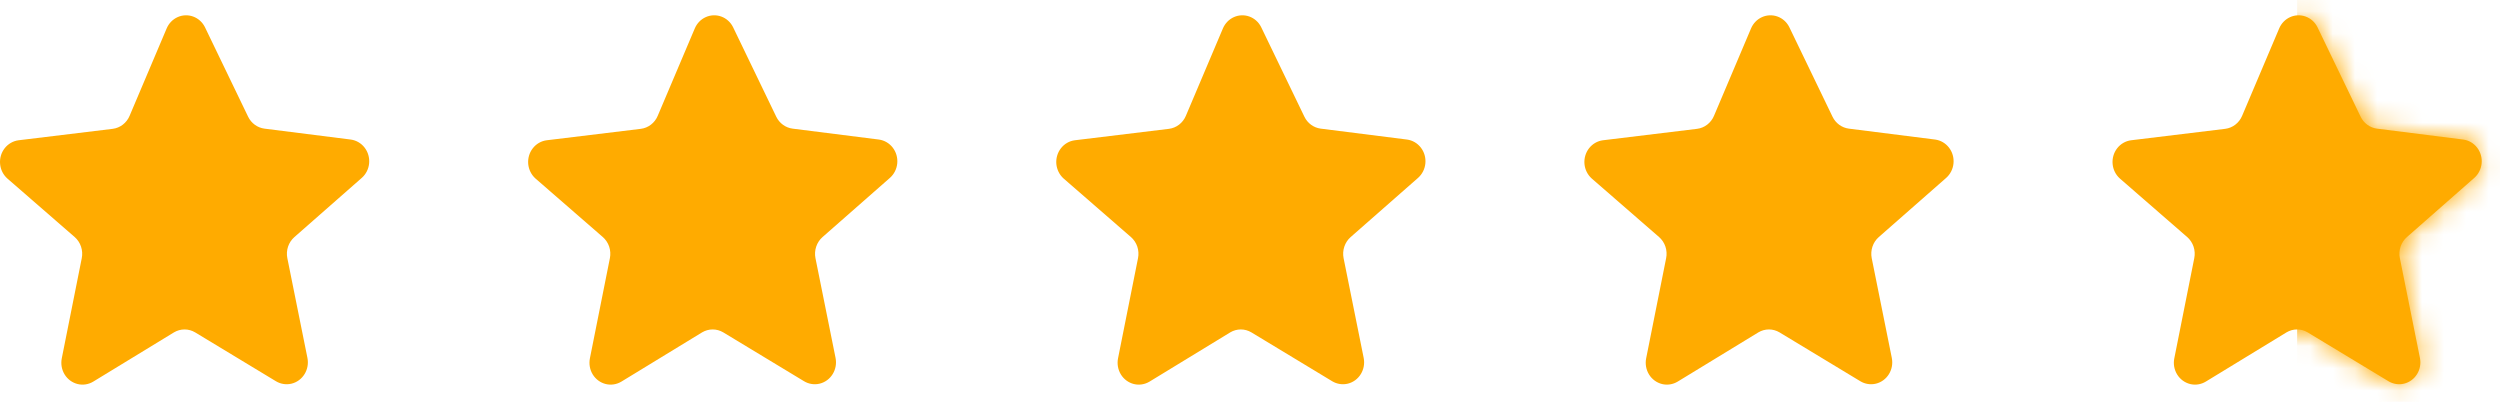 <svg width="112" height="18" viewBox="0 0 112 18" fill="none" xmlns="http://www.w3.org/2000/svg">
<path d="M9.177 1.209L11.116 5.229C11.258 5.522 11.533 5.722 11.848 5.763L15.717 6.252H15.717C15.96 6.286 16.182 6.415 16.335 6.614C16.488 6.812 16.56 7.064 16.537 7.316C16.514 7.568 16.397 7.802 16.21 7.967L13.191 10.619C13.06 10.733 12.961 10.881 12.905 11.048C12.849 11.215 12.838 11.394 12.873 11.567L13.773 16.035C13.823 16.284 13.777 16.543 13.645 16.758C13.513 16.974 13.305 17.127 13.065 17.187C12.826 17.246 12.573 17.207 12.36 17.078L8.743 14.891C8.598 14.805 8.435 14.759 8.268 14.759C8.101 14.759 7.938 14.805 7.793 14.891L4.18 17.095H4.18C3.968 17.224 3.715 17.264 3.475 17.204C3.235 17.144 3.027 16.991 2.895 16.776C2.763 16.561 2.718 16.301 2.768 16.052L3.663 11.567C3.698 11.394 3.686 11.215 3.63 11.048C3.574 10.881 3.476 10.733 3.345 10.619L0.33 7.998C0.143 7.832 0.026 7.598 0.004 7.345C-0.019 7.092 0.055 6.84 0.209 6.642C0.364 6.444 0.587 6.316 0.831 6.284L5.047 5.772C5.382 5.731 5.672 5.509 5.806 5.189L7.468 1.27V1.27C7.564 1.044 7.74 0.864 7.96 0.766C8.179 0.668 8.427 0.659 8.652 0.741C8.878 0.823 9.065 0.99 9.177 1.209L9.177 1.209Z" fill="#FFAB00"/>
<path d="M32.837 1.209L34.776 5.229C34.918 5.522 35.193 5.722 35.508 5.763L39.377 6.252H39.377C39.62 6.286 39.842 6.415 39.995 6.614C40.148 6.812 40.22 7.064 40.197 7.316C40.174 7.568 40.057 7.802 39.87 7.967L36.851 10.619C36.72 10.733 36.622 10.881 36.566 11.048C36.51 11.215 36.498 11.394 36.533 11.567L37.433 16.035C37.483 16.284 37.437 16.543 37.305 16.758C37.173 16.974 36.965 17.127 36.725 17.187C36.486 17.246 36.233 17.207 36.02 17.078L32.403 14.891C32.258 14.805 32.095 14.759 31.928 14.759C31.761 14.759 31.598 14.805 31.453 14.891L27.841 17.095H27.84C27.628 17.224 27.375 17.264 27.135 17.204C26.895 17.144 26.688 16.991 26.555 16.776C26.423 16.561 26.378 16.301 26.428 16.052L27.323 11.567C27.358 11.394 27.346 11.215 27.291 11.048C27.234 10.881 27.136 10.733 27.005 10.619L23.99 7.998C23.804 7.832 23.687 7.598 23.664 7.345C23.642 7.092 23.715 6.84 23.87 6.642C24.024 6.444 24.247 6.316 24.491 6.284L28.707 5.772C29.043 5.731 29.332 5.509 29.466 5.189L31.128 1.27V1.27C31.225 1.044 31.4 0.864 31.62 0.766C31.839 0.668 32.087 0.659 32.313 0.741C32.538 0.823 32.726 0.99 32.837 1.209L32.837 1.209Z" fill="#FFAB00"/>
<path d="M56.497 1.209L58.437 5.229C58.578 5.522 58.853 5.722 59.168 5.763L63.037 6.252H63.037C63.28 6.286 63.502 6.415 63.655 6.614C63.808 6.812 63.88 7.064 63.857 7.316C63.834 7.568 63.717 7.802 63.531 7.967L60.511 10.619C60.38 10.733 60.282 10.881 60.226 11.048C60.17 11.215 60.158 11.394 60.193 11.567L61.093 16.035C61.143 16.284 61.097 16.543 60.965 16.758C60.834 16.974 60.626 17.127 60.386 17.187C60.146 17.246 59.893 17.207 59.68 17.078L56.063 14.891C55.919 14.805 55.755 14.759 55.588 14.759C55.421 14.759 55.258 14.805 55.114 14.891L51.501 17.095H51.501C51.288 17.224 51.035 17.264 50.795 17.204C50.556 17.144 50.348 16.991 50.216 16.776C50.084 16.561 50.038 16.301 50.088 16.052L50.983 11.567C51.018 11.394 51.007 11.215 50.951 11.048C50.895 10.881 50.796 10.733 50.665 10.619L47.65 7.998C47.464 7.832 47.347 7.598 47.324 7.345C47.302 7.092 47.376 6.84 47.53 6.642C47.684 6.444 47.907 6.316 48.151 6.284L52.367 5.772C52.703 5.731 52.992 5.509 53.127 5.189L54.788 1.27V1.27C54.885 1.044 55.06 0.864 55.28 0.766C55.5 0.668 55.747 0.659 55.973 0.741C56.199 0.823 56.386 0.99 56.497 1.209L56.497 1.209Z" fill="#FFAB00"/>
<path d="M80.157 1.209L82.097 5.229C82.239 5.522 82.513 5.722 82.828 5.763L86.697 6.252H86.697C86.941 6.286 87.162 6.415 87.315 6.614C87.468 6.812 87.541 7.064 87.517 7.316C87.494 7.568 87.377 7.802 87.191 7.967L84.171 10.619C84.04 10.733 83.942 10.881 83.886 11.048C83.83 11.215 83.819 11.394 83.853 11.567L84.753 16.035C84.803 16.284 84.758 16.543 84.626 16.758C84.494 16.974 84.286 17.127 84.046 17.187C83.806 17.246 83.553 17.207 83.341 17.078L79.723 14.891C79.579 14.805 79.415 14.759 79.248 14.759C79.082 14.759 78.918 14.805 78.774 14.891L75.161 17.095H75.161C74.948 17.224 74.695 17.264 74.456 17.204C74.216 17.144 74.008 16.991 73.876 16.776C73.744 16.561 73.698 16.301 73.748 16.052L74.643 11.567C74.678 11.394 74.667 11.215 74.611 11.048C74.555 10.881 74.456 10.733 74.325 10.619L71.311 7.998C71.124 7.832 71.007 7.598 70.984 7.345C70.962 7.092 71.036 6.84 71.19 6.642C71.344 6.444 71.567 6.316 71.811 6.284L76.027 5.772C76.363 5.731 76.652 5.509 76.787 5.189L78.448 1.27V1.27C78.545 1.044 78.72 0.864 78.94 0.766C79.16 0.668 79.407 0.659 79.633 0.741C79.859 0.823 80.046 0.99 80.157 1.209L80.157 1.209Z" fill="#FFAB00"/>
<path d="M103.818 1.209L105.757 5.229C105.899 5.522 106.173 5.722 106.488 5.763L110.357 6.252H110.357C110.601 6.286 110.822 6.415 110.975 6.614C111.128 6.812 111.201 7.064 111.178 7.316C111.154 7.568 111.037 7.802 110.851 7.967L107.832 10.619C107.701 10.733 107.602 10.881 107.546 11.048C107.49 11.215 107.479 11.394 107.514 11.567L108.413 16.035C108.463 16.284 108.418 16.543 108.286 16.758C108.154 16.974 107.946 17.127 107.706 17.187C107.466 17.246 107.213 17.207 107.001 17.078L103.383 14.891C103.239 14.805 103.075 14.759 102.908 14.759C102.742 14.759 102.578 14.805 102.434 14.891L98.821 17.095H98.821C98.608 17.224 98.356 17.264 98.116 17.204C97.876 17.144 97.668 16.991 97.536 16.776C97.404 16.561 97.358 16.301 97.409 16.052L98.303 11.567C98.338 11.394 98.327 11.215 98.271 11.048C98.215 10.881 98.116 10.733 97.985 10.619L94.971 7.998C94.784 7.832 94.667 7.598 94.645 7.345C94.622 7.092 94.696 6.84 94.85 6.642C95.004 6.444 95.227 6.316 95.472 6.284L99.687 5.772C100.023 5.731 100.312 5.509 100.447 5.189L102.109 1.27V1.27C102.205 1.044 102.381 0.864 102.6 0.766C102.82 0.668 103.067 0.659 103.293 0.741C103.519 0.823 103.706 0.99 103.818 1.209L103.818 1.209Z" fill="#FFAB00"/>
<mask id="mask0_4944_16633" style="mask-type:alpha" maskUnits="userSpaceOnUse" x="94" y="0" width="18" height="18">
<path d="M103.818 1.209L105.757 5.229C105.899 5.522 106.173 5.722 106.488 5.763L110.357 6.252H110.357C110.601 6.286 110.822 6.415 110.975 6.614C111.128 6.812 111.201 7.064 111.178 7.316C111.154 7.568 111.037 7.802 110.851 7.967L107.832 10.619C107.701 10.733 107.602 10.881 107.546 11.048C107.49 11.215 107.479 11.394 107.514 11.567L108.413 16.035C108.463 16.284 108.418 16.543 108.286 16.758C108.154 16.974 107.946 17.127 107.706 17.187C107.466 17.246 107.213 17.207 107.001 17.078L103.383 14.891C103.239 14.805 103.075 14.759 102.908 14.759C102.742 14.759 102.578 14.805 102.434 14.891L98.821 17.095H98.821C98.608 17.224 98.356 17.264 98.116 17.204C97.876 17.144 97.668 16.991 97.536 16.776C97.404 16.561 97.358 16.301 97.409 16.052L98.303 11.567C98.338 11.394 98.327 11.215 98.271 11.048C98.215 10.881 98.116 10.733 97.985 10.619L94.971 7.998C94.784 7.832 94.667 7.598 94.645 7.345C94.622 7.092 94.696 6.84 94.85 6.642C95.004 6.444 95.227 6.316 95.472 6.284L99.687 5.772C100.023 5.731 100.312 5.509 100.447 5.189L102.109 1.27V1.27C102.205 1.044 102.381 0.864 102.6 0.766C102.82 0.668 103.067 0.659 103.293 0.741C103.519 0.823 103.706 0.99 103.818 1.209L103.818 1.209Z" fill="#FFCC00"/>
</mask>
<g mask="url(#mask0_4944_16633)">
<rect x="102.912" y="-1.379" width="14.244" height="24.812" fill="#FFAB00"/>
</g>
</svg>
